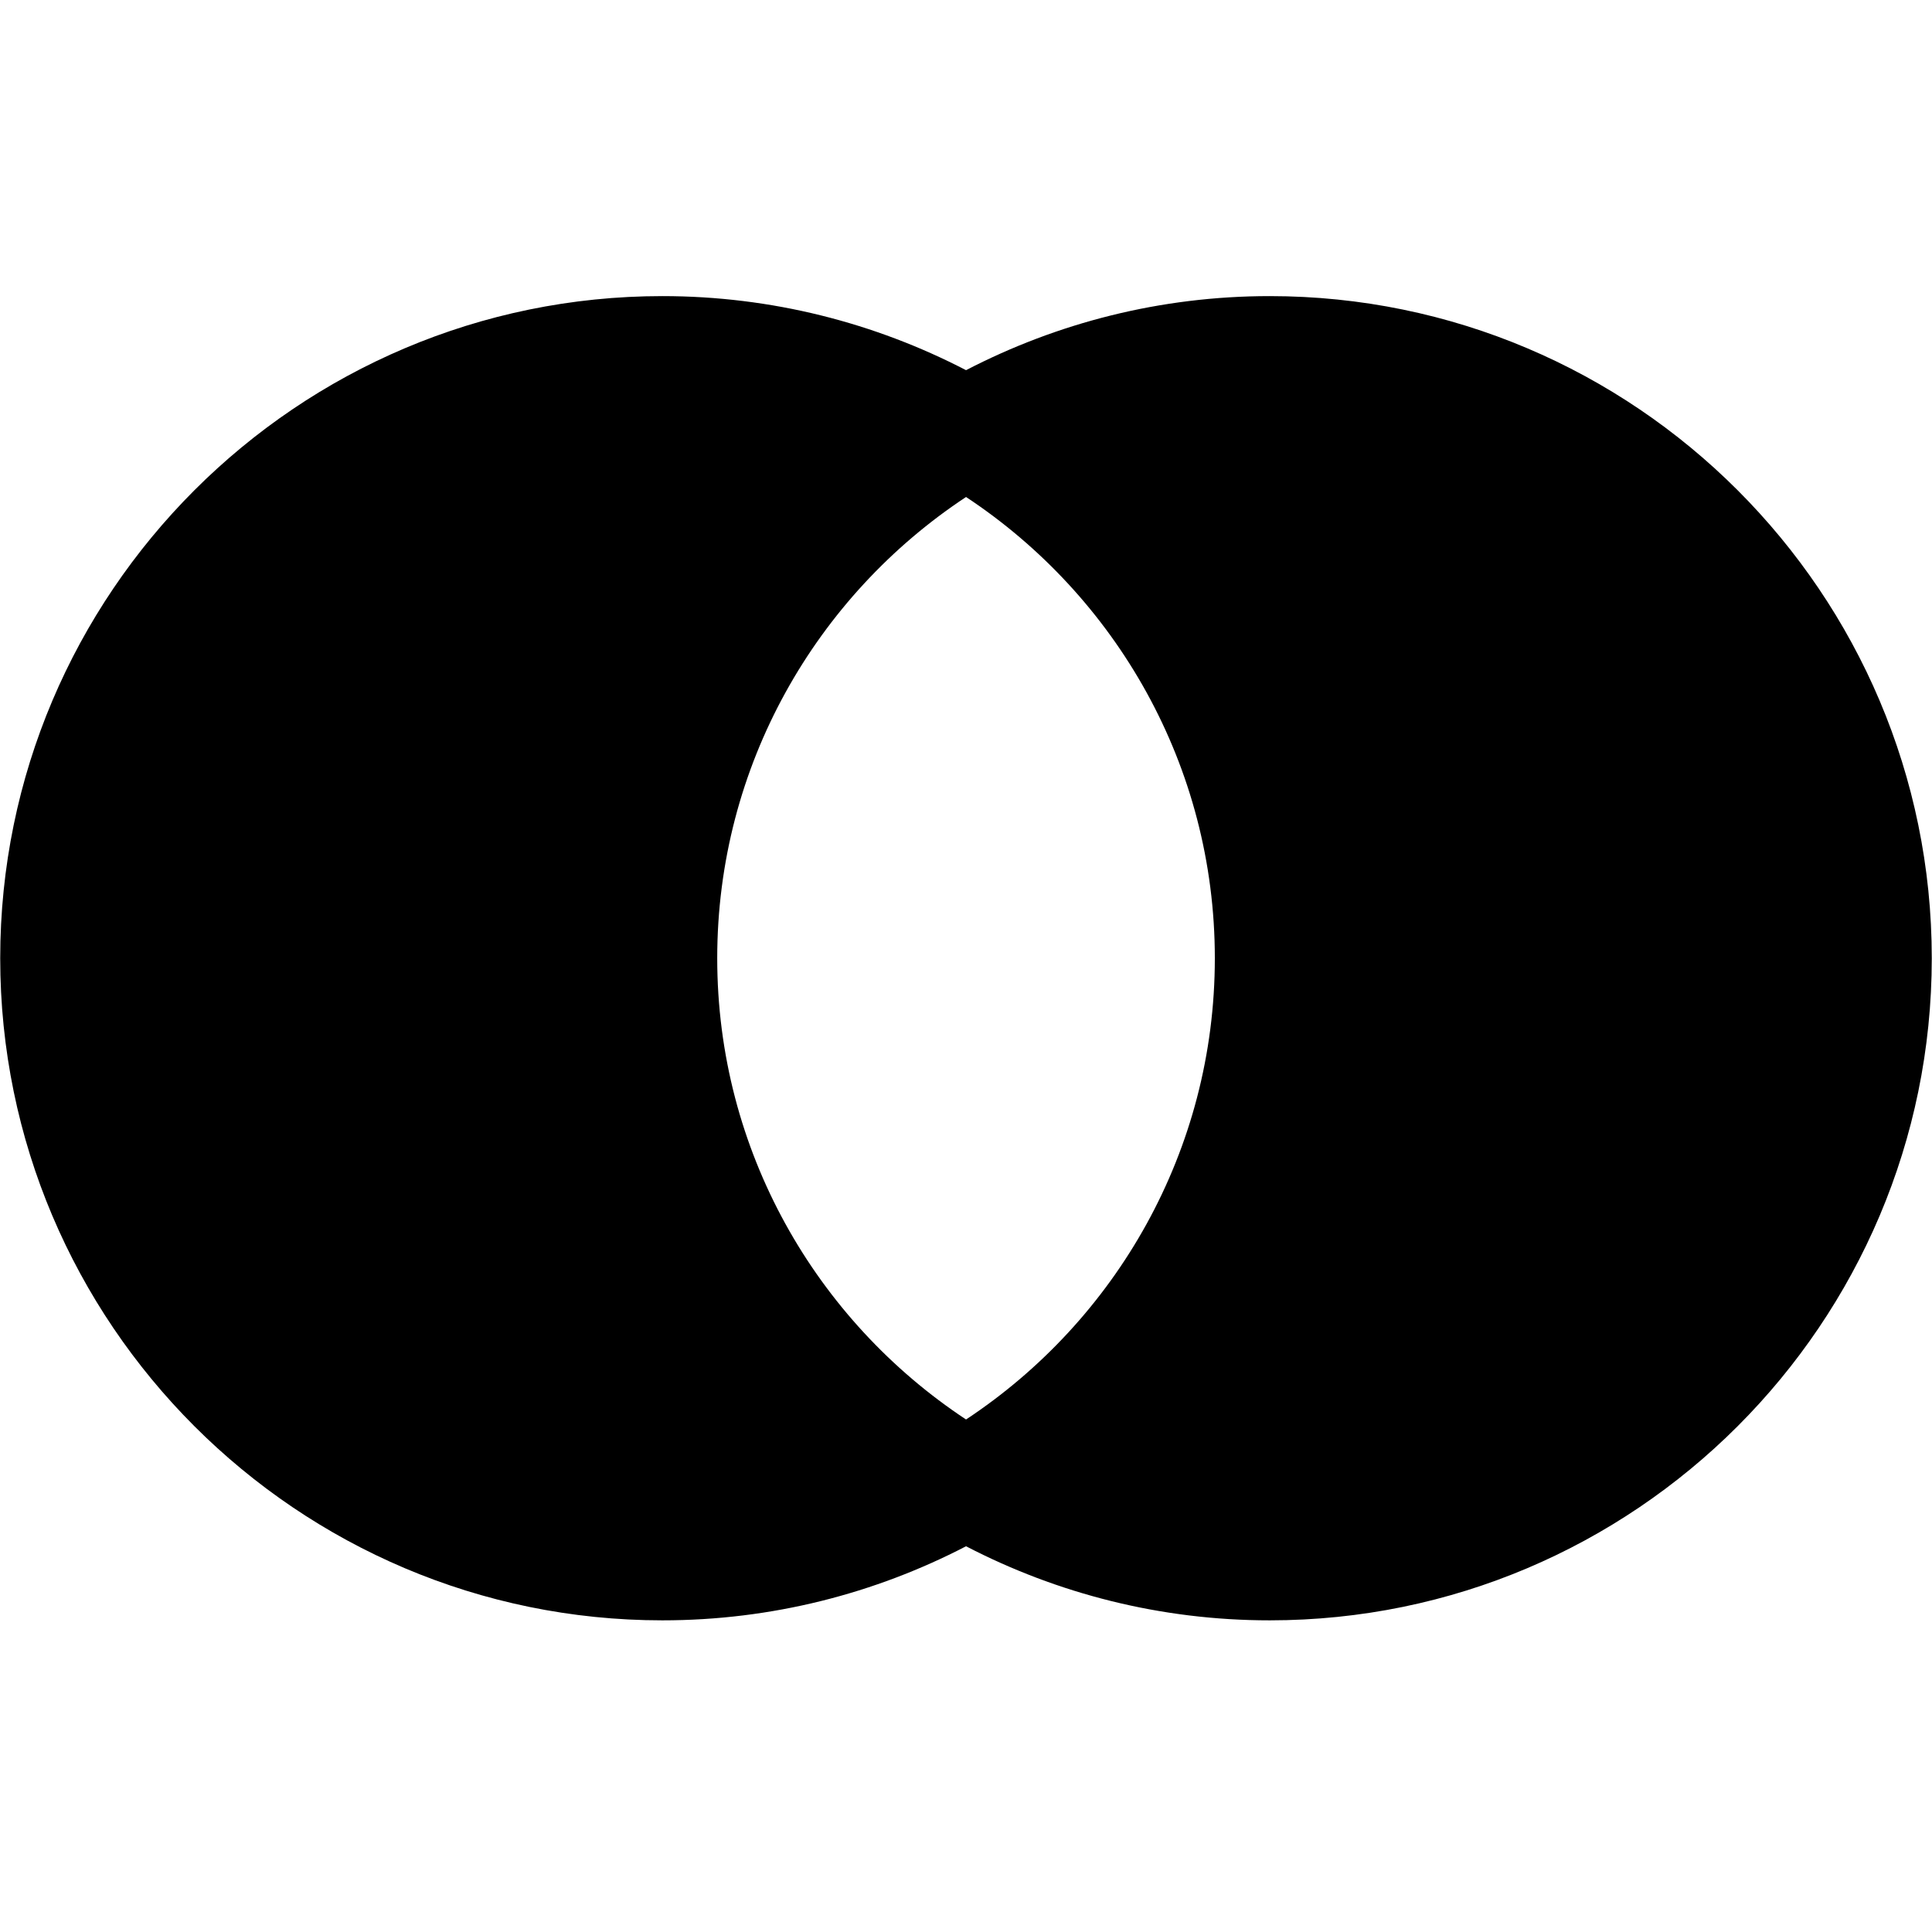 <svg xmlns="http://www.w3.org/2000/svg" xmlns:xlink="http://www.w3.org/1999/xlink" id="Laag_1" width="128" height="128" x="0" y="0" baseProfile="tiny" overflow="inherit" version="1.2" viewBox="0 0 128 128" xml:space="preserve"><path d="M84.124,19.618c-7.25,0-14.089,1.779-20.121,4.907c-6.032-3.128-12.87-4.907-20.121-4.907	c-24.186,0-43.868,19.68-43.868,43.868c0,24.187,19.682,43.866,43.868,43.866c7.251,0,14.089-1.779,20.121-4.908	c6.032,3.129,12.871,4.908,20.121,4.908c24.188,0,43.861-19.68,43.861-43.866C127.985,39.297,108.31,19.618,84.124,19.618z M47.518,63.486c0-12.757,6.563-24.004,16.485-30.559c9.922,6.555,16.483,17.802,16.483,30.559c0,12.756-6.562,24.002-16.483,30.559	C54.081,87.488,47.518,76.242,47.518,63.486z"/></svg>
